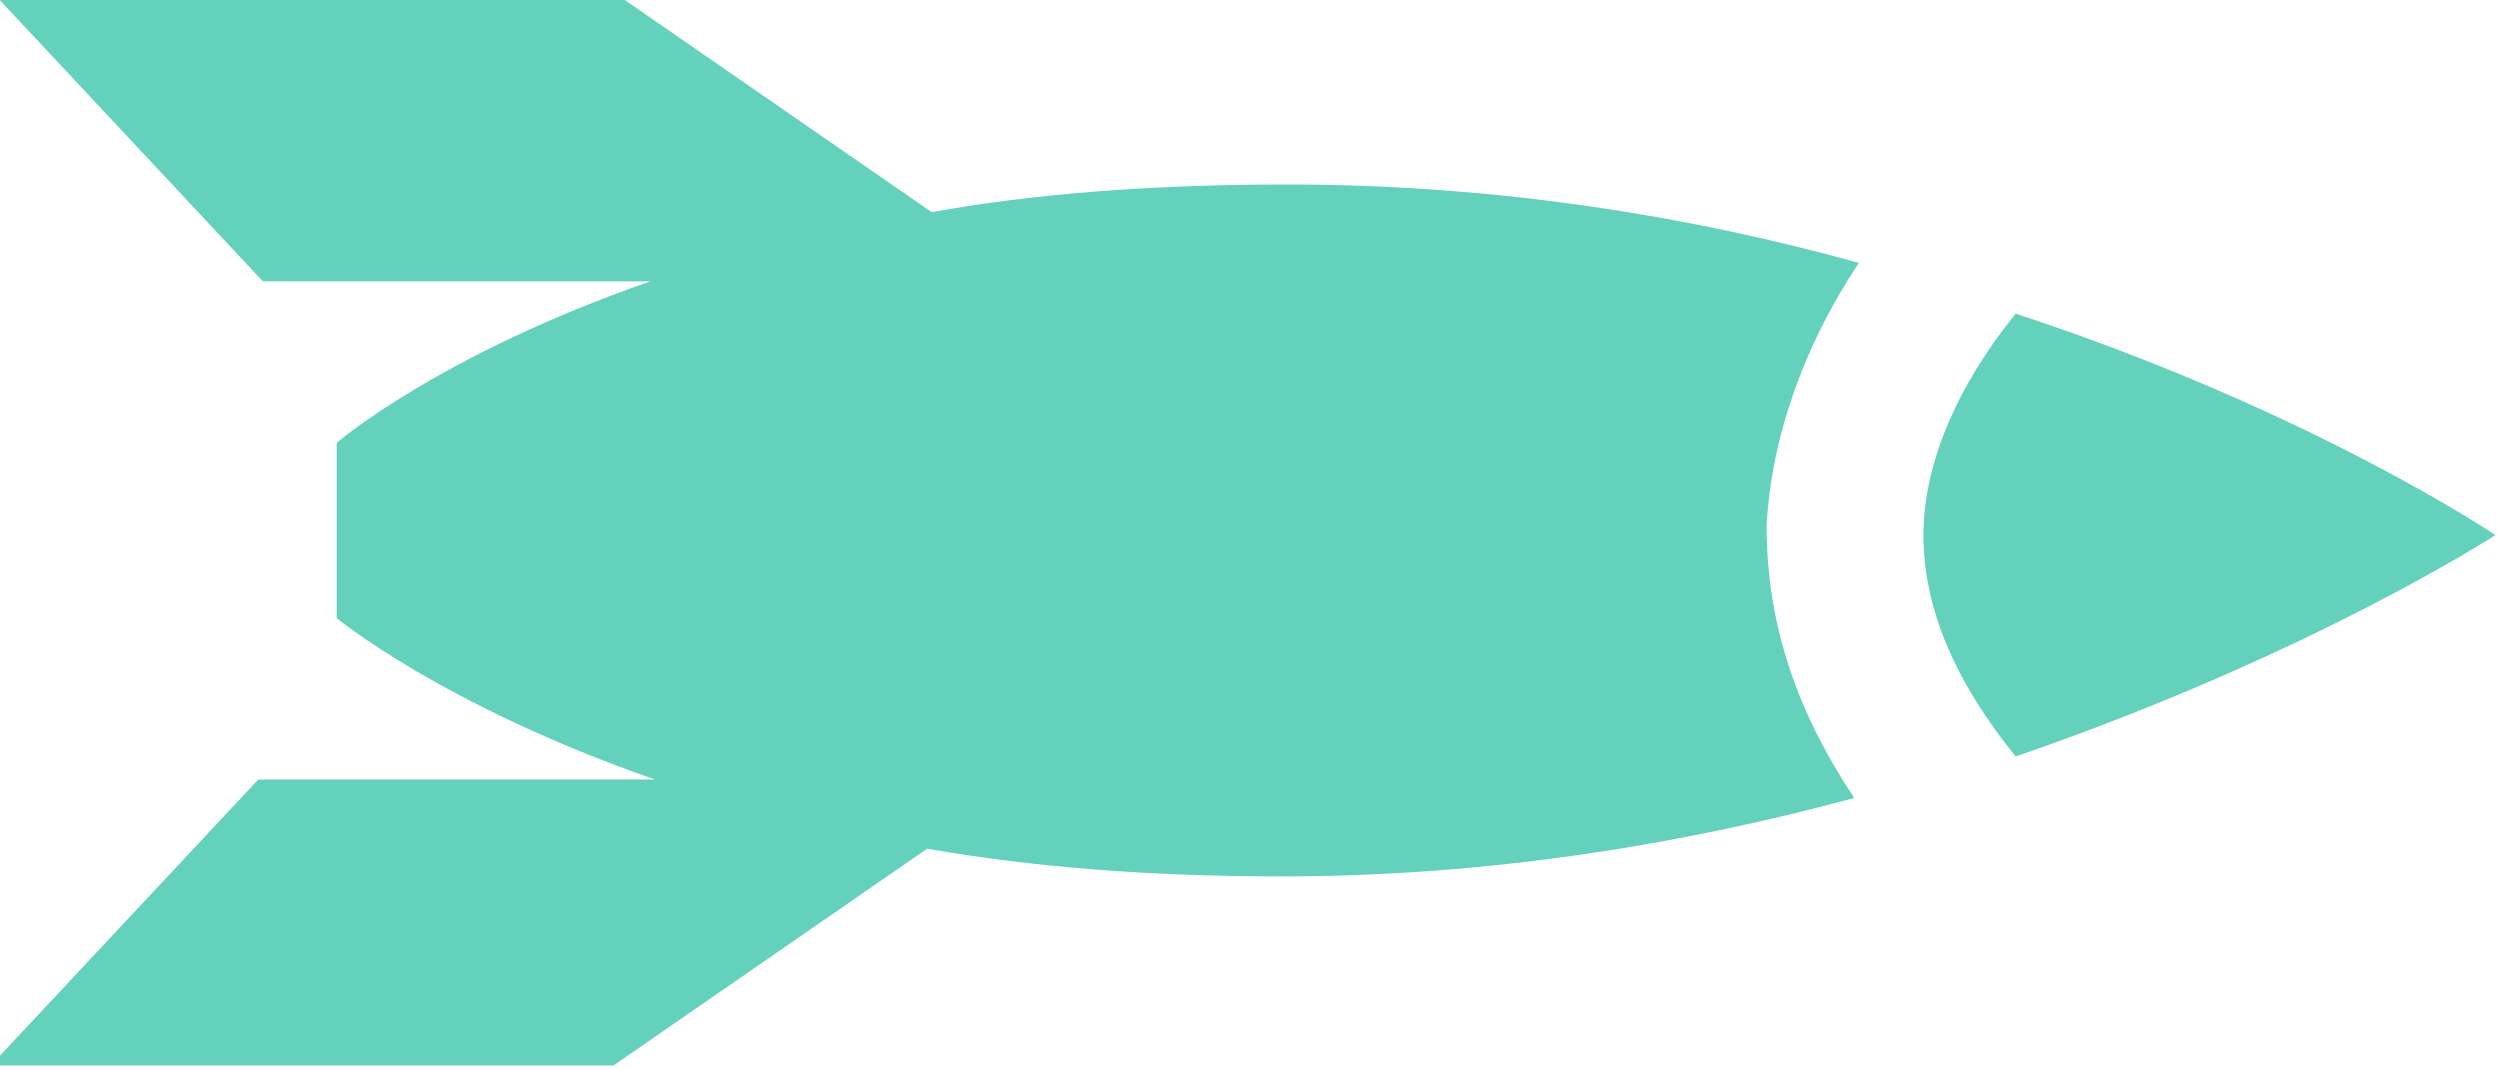 <svg xmlns="http://www.w3.org/2000/svg" viewBox="-172 139.8 54.2 23.2"><path class="st0" d="M-131.7 145.5c-3.6-1-7.8-1.7-12.4-1.7-2.9 0-5.5.2-7.7.6l-6.8-4.7h-13.5l5.8 6.2h8.4c-4.6 1.6-6.8 3.5-6.8 3.5v3.8s2.3 1.9 6.9 3.5h-8.6l-5.8 6.2h13.5l6.8-4.7c2.3.4 4.8.6 7.7.6 4.5 0 8.7-.7 12.4-1.7-1.2-1.8-1.9-3.7-1.9-5.9.1-1.9.8-3.9 2-5.7zm3.4 1.1c-1.3 1.6-2 3.3-2 4.8 0 1.6.7 3.2 2 4.8 6.4-2.2 10.4-4.8 10.4-4.8s-4-2.7-10.4-4.8z" fill="#63D1BB"/></svg>